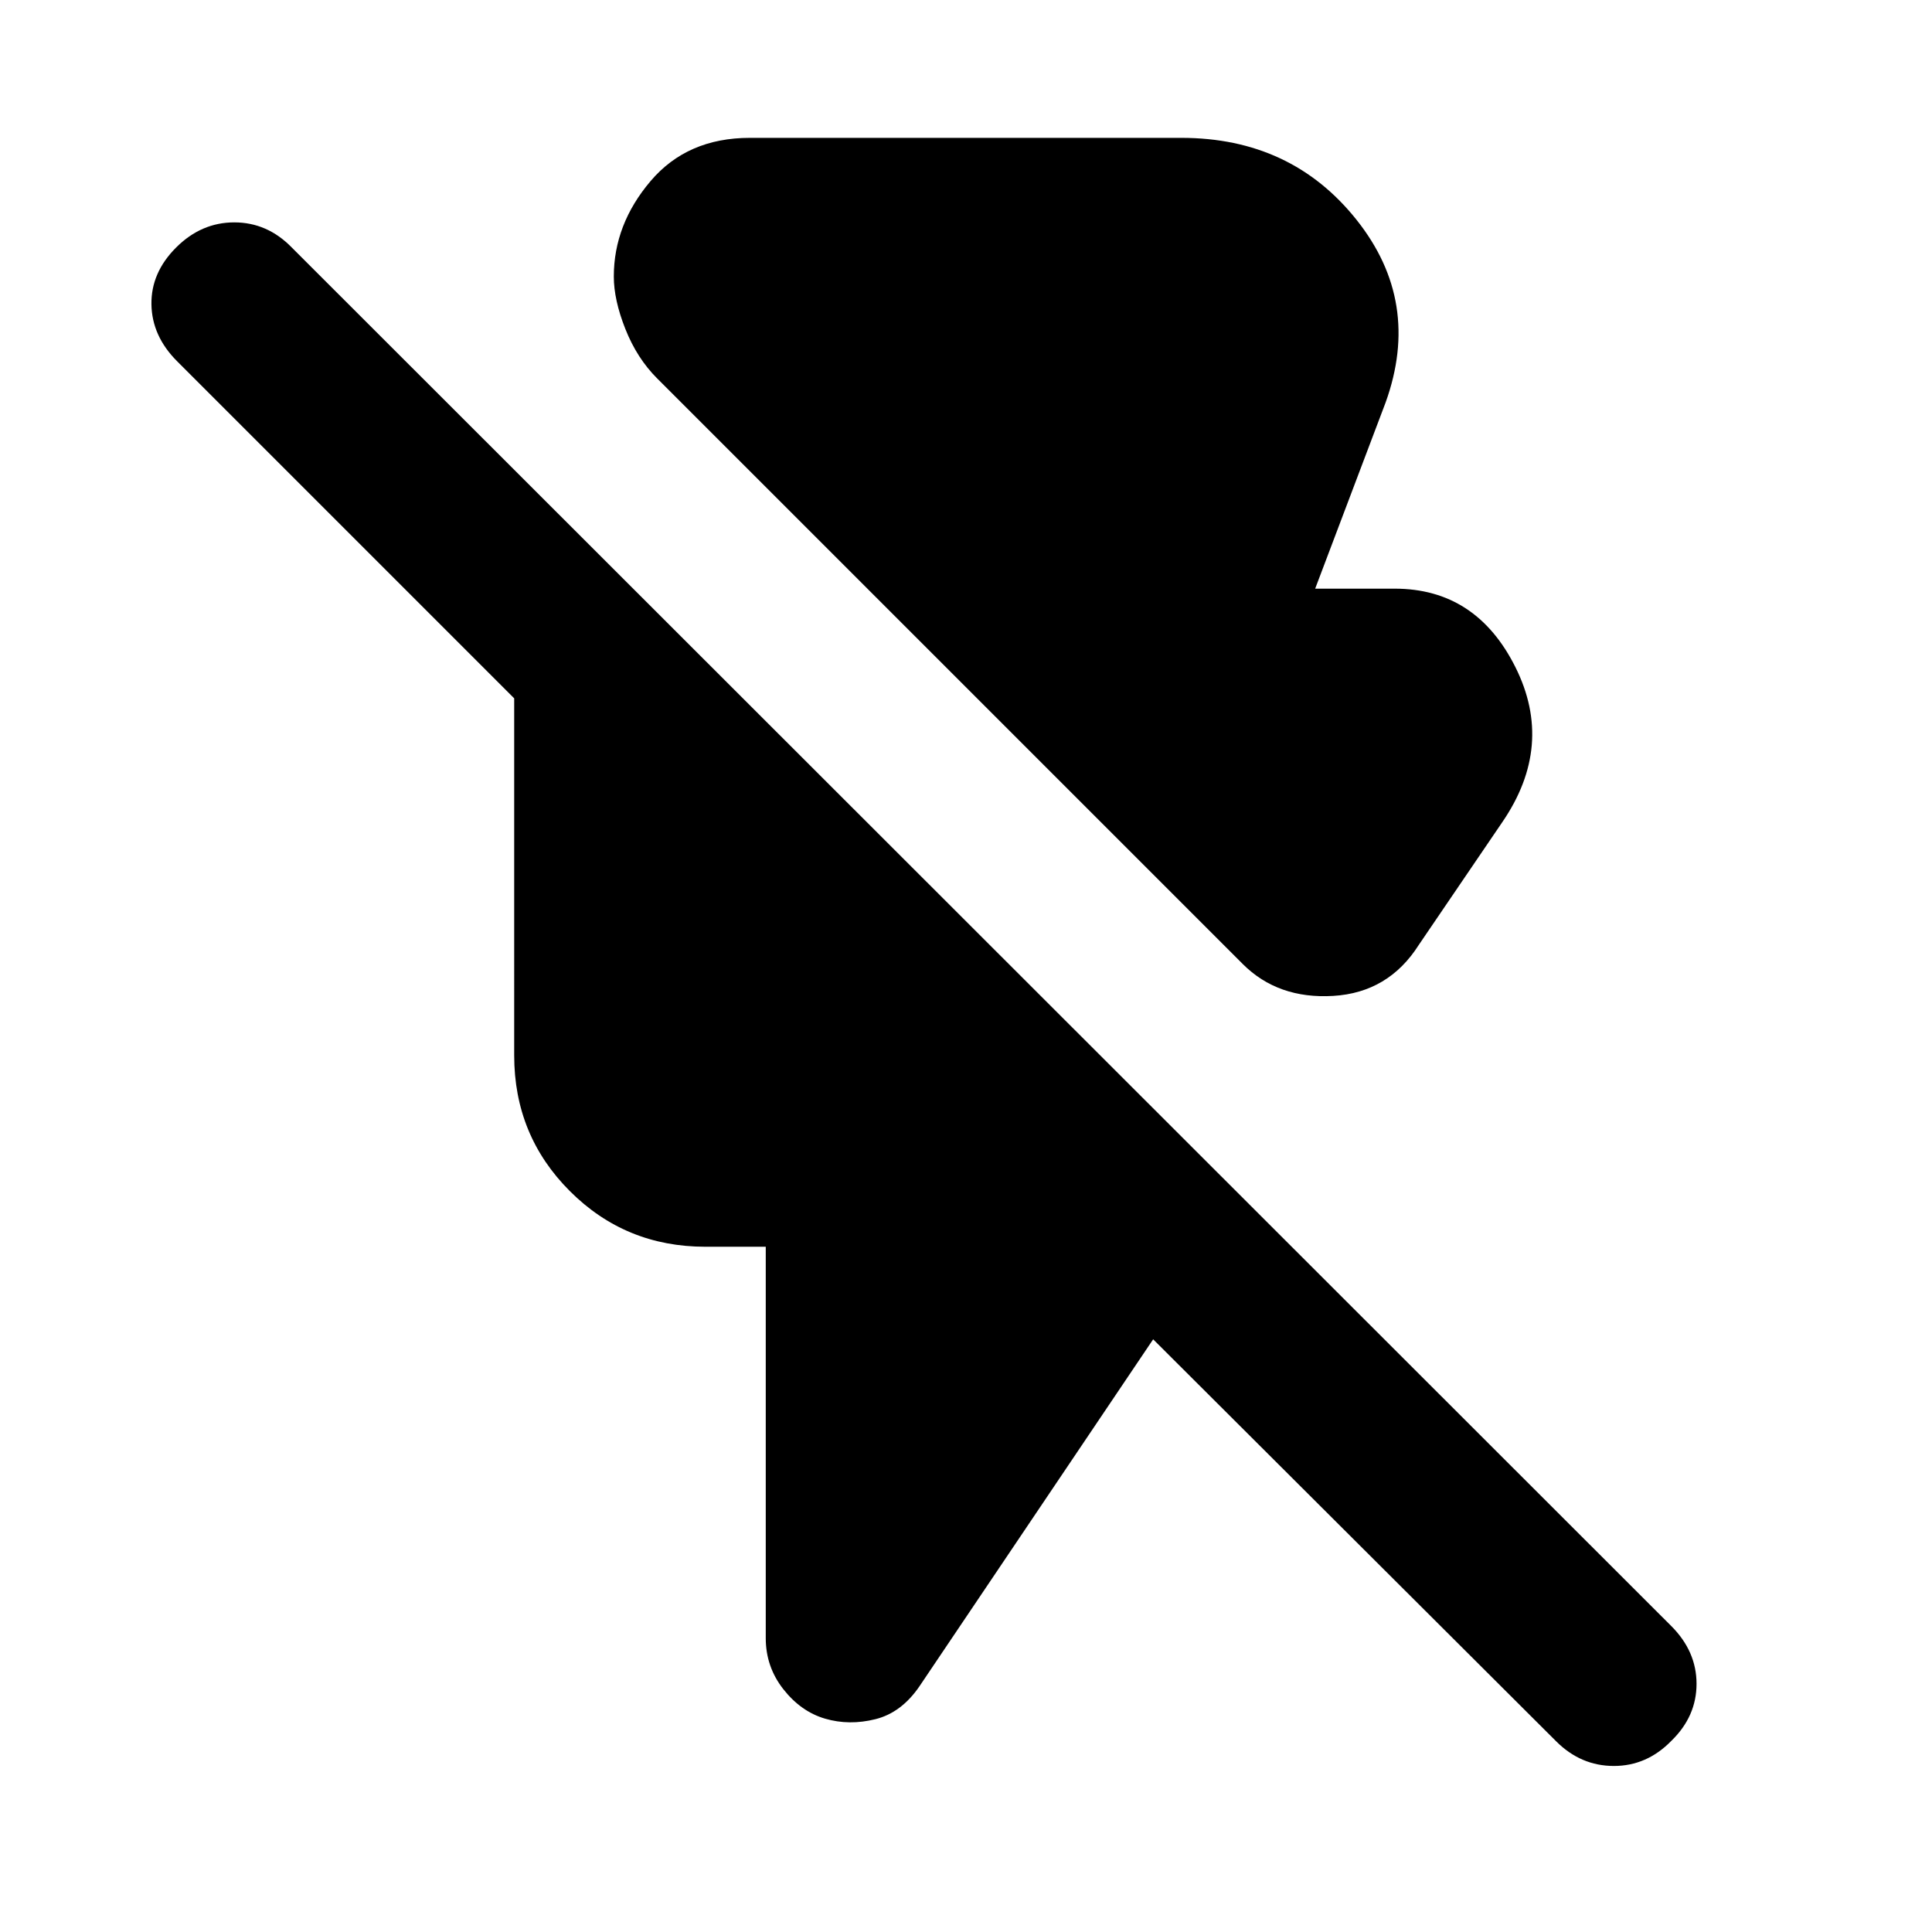 <svg xmlns="http://www.w3.org/2000/svg" height="20" viewBox="0 -960 960 960" width="20"><path d="m617.5-481-291-291q-10-10-15.75-24.5T305-822.58q0-25.92 18.25-47.42t49.34-21.5H587q54.65 0 87.08 40.75Q706.5-810 688.5-760l-35 92.5H693q40.5 0 60 39t-6.5 77l-41.5 61q-15.06 23.71-42.53 25.36Q635-463.5 617.5-481ZM773.23-94.77 573-294.5 457-122.28q-9 13.28-22 16.53-13 3.25-25-.25t-20.75-14.63q-8.75-11.14-8.75-25.37v-194.5h-30q-39.7 0-67.35-27.65-27.65-27.65-27.65-67.35V-613L88-780.5Q75.5-793 75.25-808.75T87.5-837q12.5-12.5 28.92-12.5 16.41 0 28.58 12.5l685.4 684.92Q843-139.5 843-123.32T830.5-95q-12.17 12.5-28.58 12.5-16.42 0-28.69-12.27Z"/></svg>